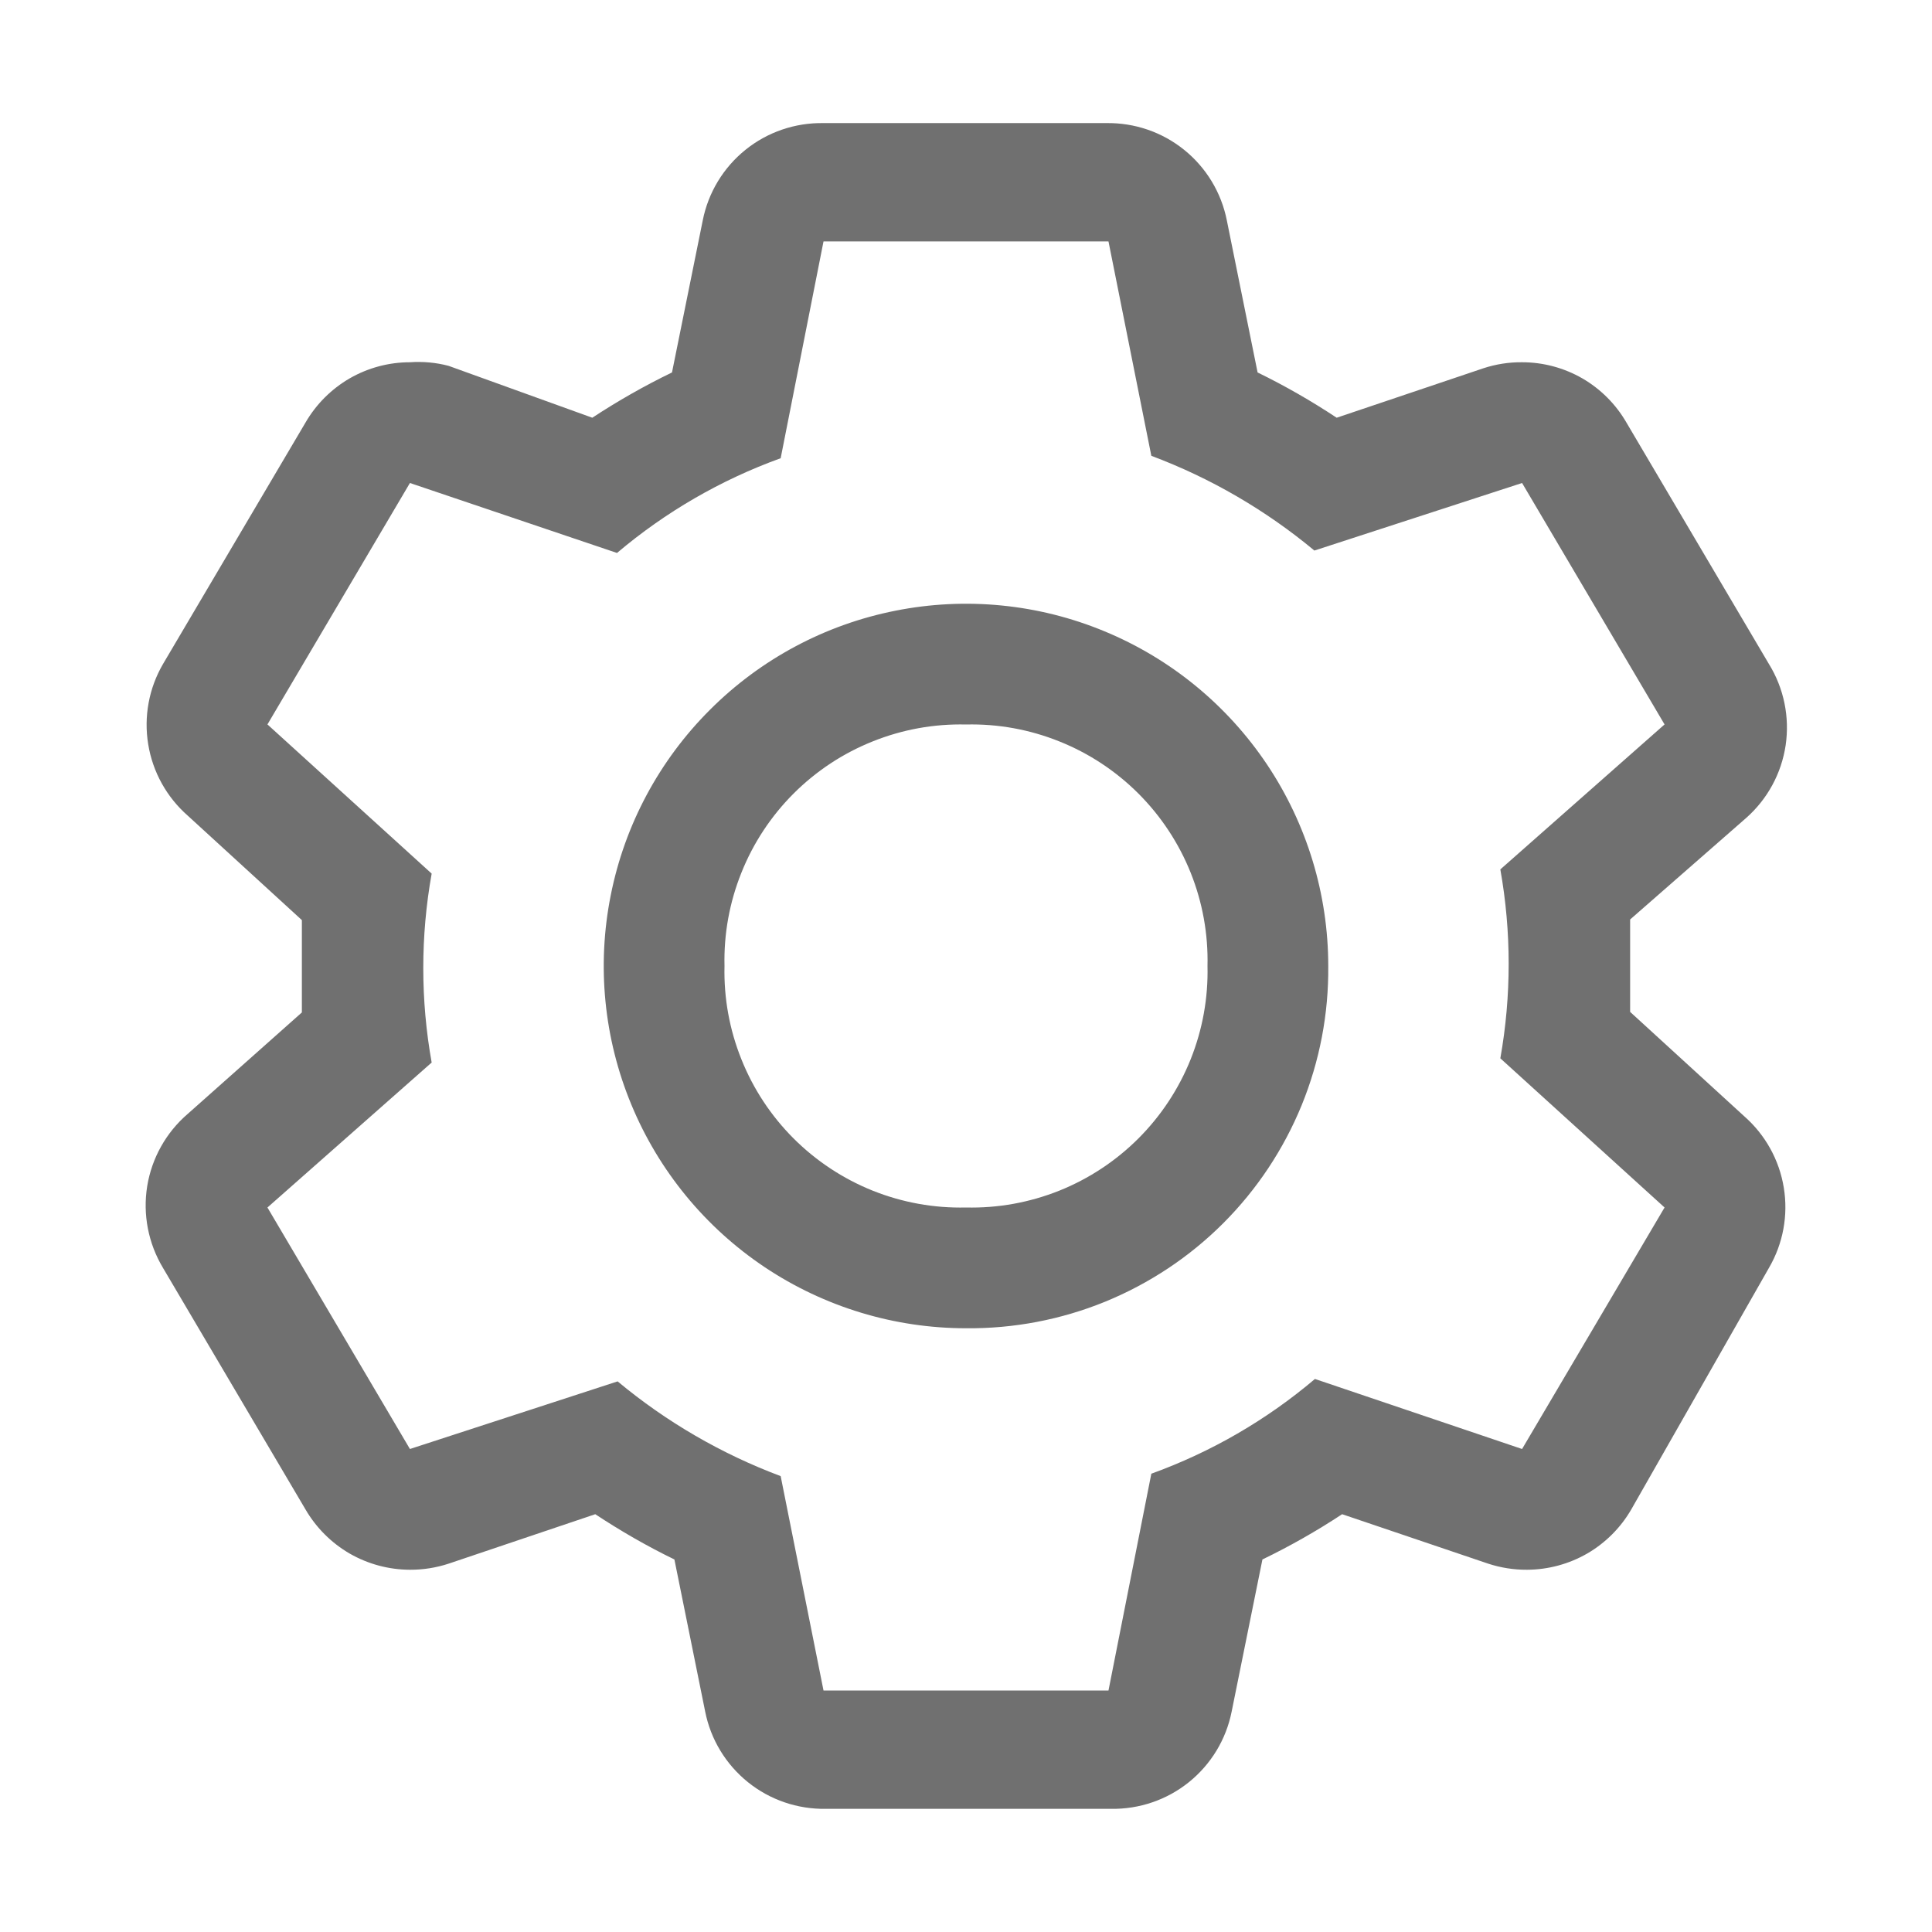 <svg width="28" height="28" viewBox="0 0 28 28" fill="none" xmlns="http://www.w3.org/2000/svg">
<g clip-path="url(#clip0_356_2456)">
<g clip-path="url(#clip1_356_2456)">
<path d="M23.625 14.665C23.625 14.446 23.625 14.227 23.625 13.999C23.625 13.772 23.625 13.553 23.625 13.326L25.305 11.856C25.615 11.583 25.818 11.209 25.879 10.801C25.939 10.393 25.854 9.976 25.637 9.624L23.572 6.125C23.419 5.859 23.198 5.638 22.933 5.484C22.667 5.331 22.366 5.25 22.059 5.25C21.869 5.248 21.679 5.278 21.499 5.337L19.372 6.054C19.005 5.811 18.622 5.591 18.226 5.398L17.78 3.193C17.7 2.79 17.481 2.429 17.161 2.171C16.841 1.913 16.441 1.777 16.03 1.784H11.935C11.524 1.777 11.124 1.913 10.804 2.171C10.484 2.429 10.265 2.79 10.185 3.193L9.739 5.398C9.34 5.591 8.954 5.811 8.584 6.054L6.501 5.302C6.319 5.254 6.129 5.237 5.941 5.25C5.634 5.25 5.333 5.331 5.067 5.484C4.802 5.638 4.581 5.859 4.427 6.125L2.362 9.624C2.158 9.975 2.082 10.386 2.148 10.787C2.213 11.188 2.416 11.553 2.721 11.821L4.375 13.335C4.375 13.553 4.375 13.772 4.375 13.999C4.375 14.227 4.375 14.446 4.375 14.673L2.721 16.143C2.407 16.413 2.199 16.785 2.133 17.193C2.068 17.602 2.149 18.02 2.362 18.375L4.427 21.875C4.581 22.14 4.802 22.361 5.067 22.515C5.333 22.668 5.634 22.749 5.941 22.75C6.131 22.751 6.321 22.721 6.501 22.662L8.627 21.945C8.995 22.188 9.377 22.408 9.774 22.601L10.22 24.806C10.3 25.209 10.519 25.57 10.839 25.828C11.159 26.086 11.559 26.222 11.97 26.215H16.1C16.511 26.222 16.911 26.086 17.231 25.828C17.551 25.57 17.77 25.209 17.85 24.806L18.296 22.601C18.695 22.408 19.081 22.189 19.451 21.945L21.569 22.662C21.749 22.721 21.939 22.751 22.129 22.75C22.436 22.749 22.737 22.668 23.003 22.515C23.268 22.361 23.489 22.14 23.642 21.875L25.637 18.375C25.842 18.024 25.918 17.613 25.852 17.212C25.787 16.811 25.584 16.446 25.279 16.178L23.625 14.665ZM22.059 21L19.057 19.985C18.355 20.58 17.552 21.045 16.686 21.358L16.065 24.5H11.935L11.314 21.393C10.455 21.071 9.656 20.607 8.951 20.02L5.941 21L3.876 17.5L6.256 15.399C6.094 14.494 6.094 13.566 6.256 12.661L3.876 10.499L5.941 7L8.942 8.014C9.645 7.419 10.448 6.954 11.314 6.641L11.935 3.499H16.065L16.686 6.606C17.545 6.928 18.344 7.393 19.049 7.979L22.059 7L24.124 10.499L21.744 12.6C21.905 13.505 21.905 14.432 21.744 15.338L24.124 17.5L22.059 21Z" fill="#707070"/>
<path d="M14 19.25C12.962 19.25 11.947 18.942 11.083 18.365C10.22 17.788 9.547 16.968 9.15 16.009C8.752 15.05 8.648 13.994 8.851 12.976C9.053 11.957 9.553 11.022 10.288 10.288C11.022 9.553 11.957 9.053 12.976 8.851C13.994 8.648 15.05 8.752 16.009 9.15C16.968 9.547 17.788 10.22 18.365 11.083C18.942 11.947 19.25 12.962 19.25 14C19.257 14.691 19.126 15.377 18.865 16.017C18.603 16.657 18.217 17.239 17.728 17.728C17.239 18.217 16.657 18.603 16.017 18.865C15.377 19.126 14.691 19.257 14 19.25V19.25ZM14 10.5C13.537 10.489 13.078 10.572 12.648 10.745C12.219 10.916 11.828 11.174 11.501 11.501C11.174 11.828 10.916 12.219 10.745 12.648C10.572 13.078 10.489 13.537 10.5 14C10.489 14.463 10.572 14.922 10.745 15.352C10.916 15.781 11.174 16.172 11.501 16.499C11.828 16.826 12.219 17.084 12.648 17.256C13.078 17.428 13.537 17.511 14 17.5C14.463 17.511 14.922 17.428 15.352 17.256C15.781 17.084 16.172 16.826 16.499 16.499C16.826 16.172 17.084 15.781 17.256 15.352C17.428 14.922 17.511 14.463 17.5 14C17.511 13.537 17.428 13.078 17.256 12.648C17.084 12.219 16.826 11.828 16.499 11.501C16.172 11.174 15.781 10.916 15.352 10.745C14.922 10.572 14.463 10.489 14 10.5Z" fill="#707070"/>
</g>
</g>
<defs>
<clipPath id="clip0_356_2456">
<rect width="28" height="28" fill="white"/>
</clipPath>
<clipPath id="clip1_356_2456">
<rect width="28" height="28" fill="white"/>
</clipPath>
</defs>
</svg>

